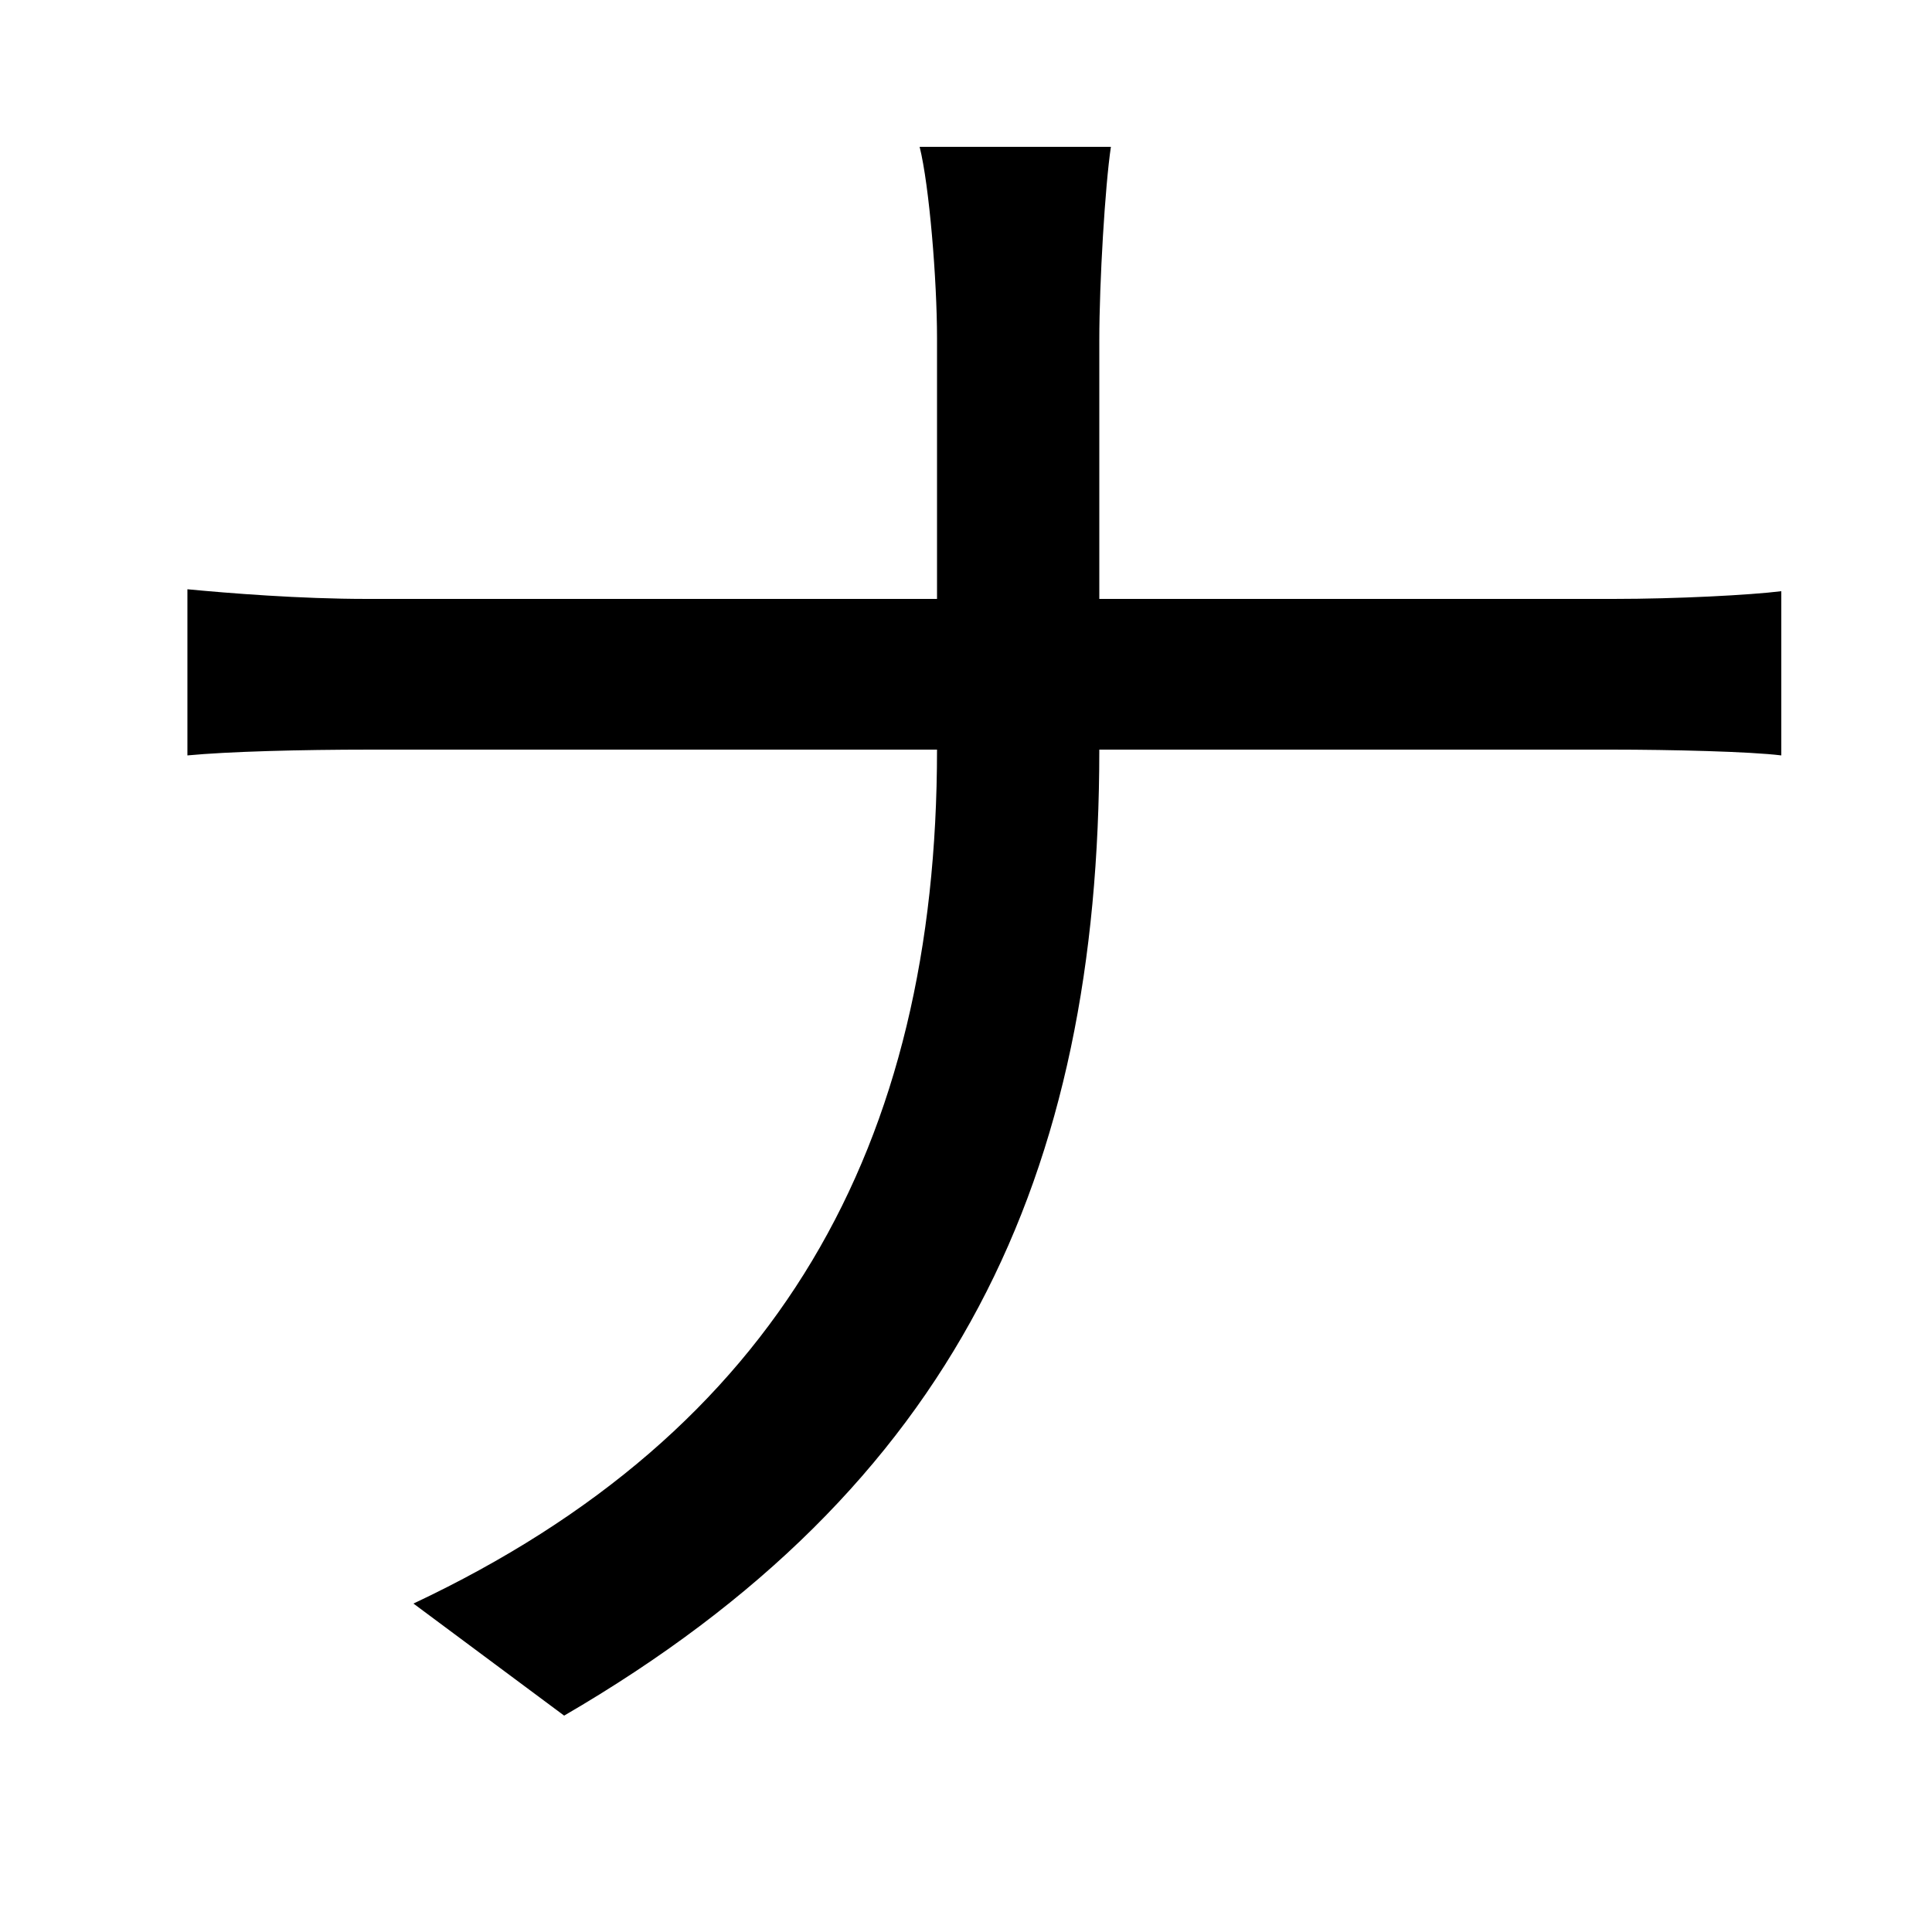 <svg xmlns="http://www.w3.org/2000/svg"
    viewBox="0 0 1000 1000">
  <!--
© 2014-2021 Adobe (http://www.adobe.com/).
Noto is a trademark of Google Inc.
This Font Software is licensed under the SIL Open Font License, Version 1.1. This Font Software is distributed on an "AS IS" BASIS, WITHOUT WARRANTIES OR CONDITIONS OF ANY KIND, either express or implied. See the SIL Open Font License for the specific language, permissions and limitations governing your use of this Font Software.
http://scripts.sil.org/OFL
  -->
<path d="M97 305L97 391C118 389 155 388 192 388L485 388C485 593 403 741 214 830L292 888C495 770 569 608 569 388L834 388C865 388 906 389 922 391L922 306C906 308 868 310 835 310L569 310 569 176C569 146 572 96 575 76L476 76C481 96 485 145 485 175L485 310 190 310C155 310 118 307 97 305Z"/>
</svg>